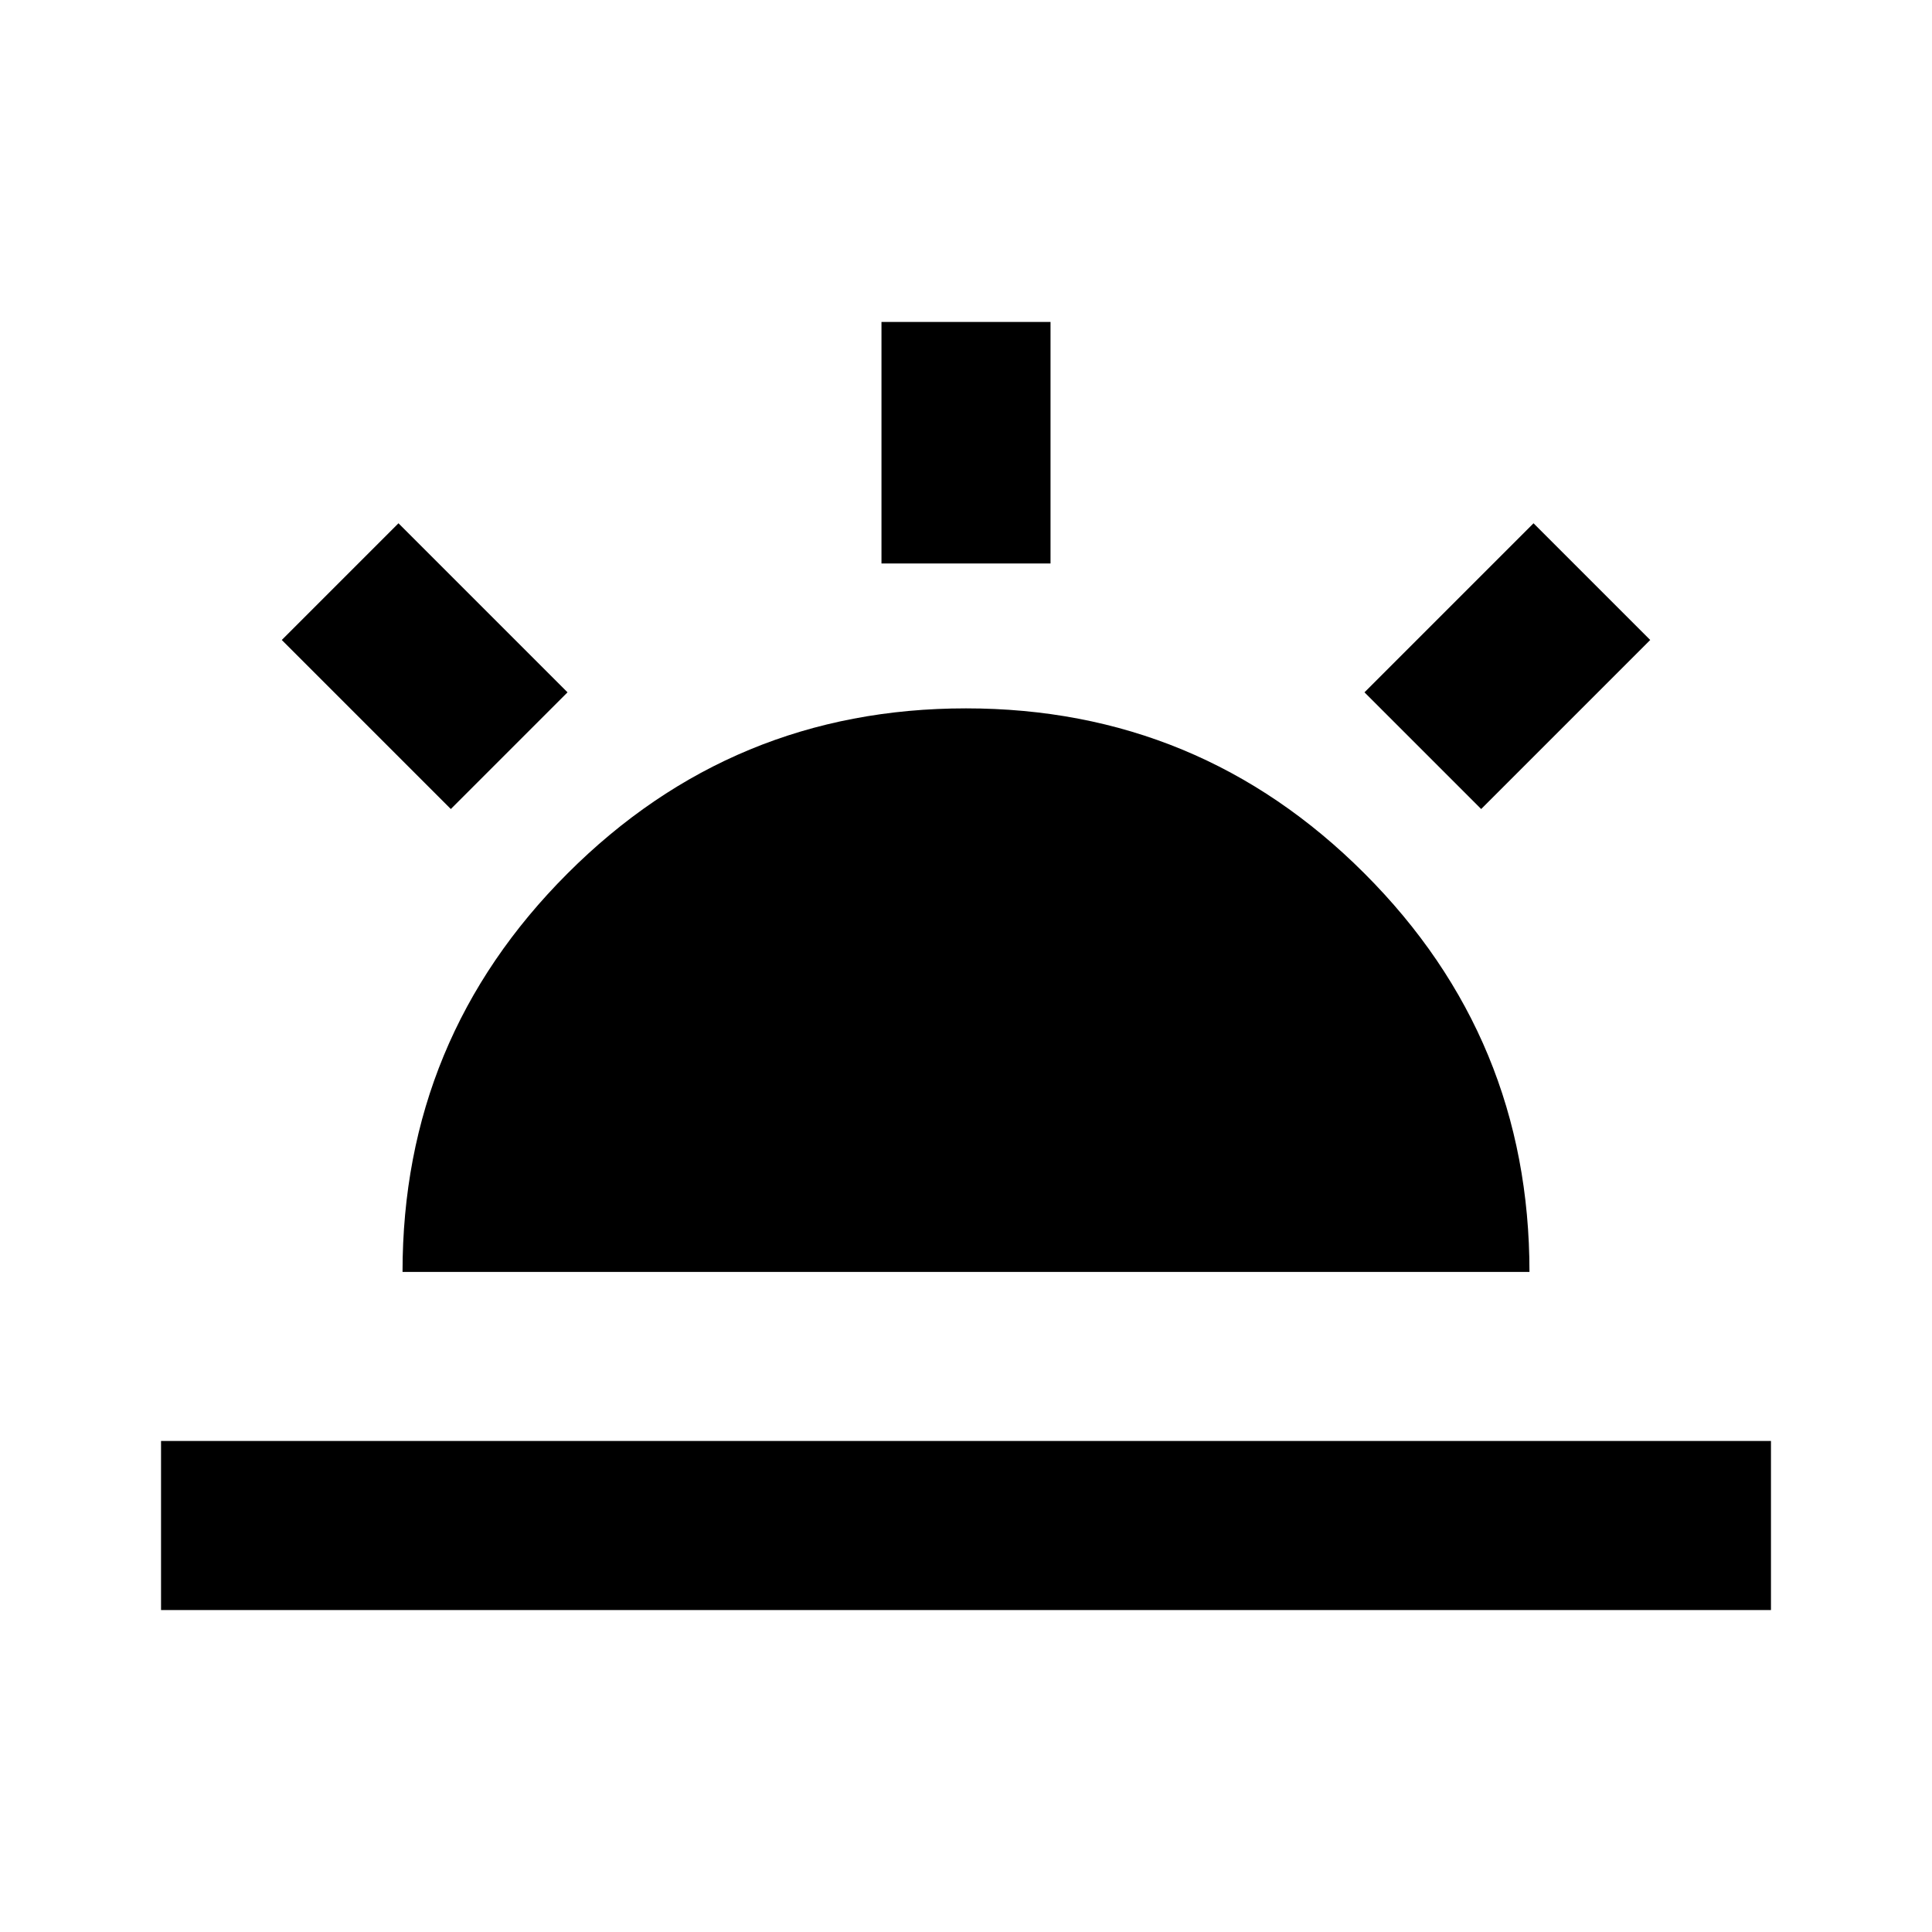 <svg xmlns="http://www.w3.org/2000/svg" height="20" width="20"><path d="m15.333 8.375-1.208-1.208 1.75-1.75 1.208 1.208ZM1.667 16.667v-1.75h16.666v1.75ZM9.125 5.833v-2.5h1.75v2.5ZM4.667 8.375l-1.75-1.75 1.208-1.208 1.75 1.75Zm-.5 4.792q0-2.417 1.708-4.125Q7.583 7.333 10 7.333t4.125 1.709q1.708 1.708 1.708 4.125Z"/></svg>